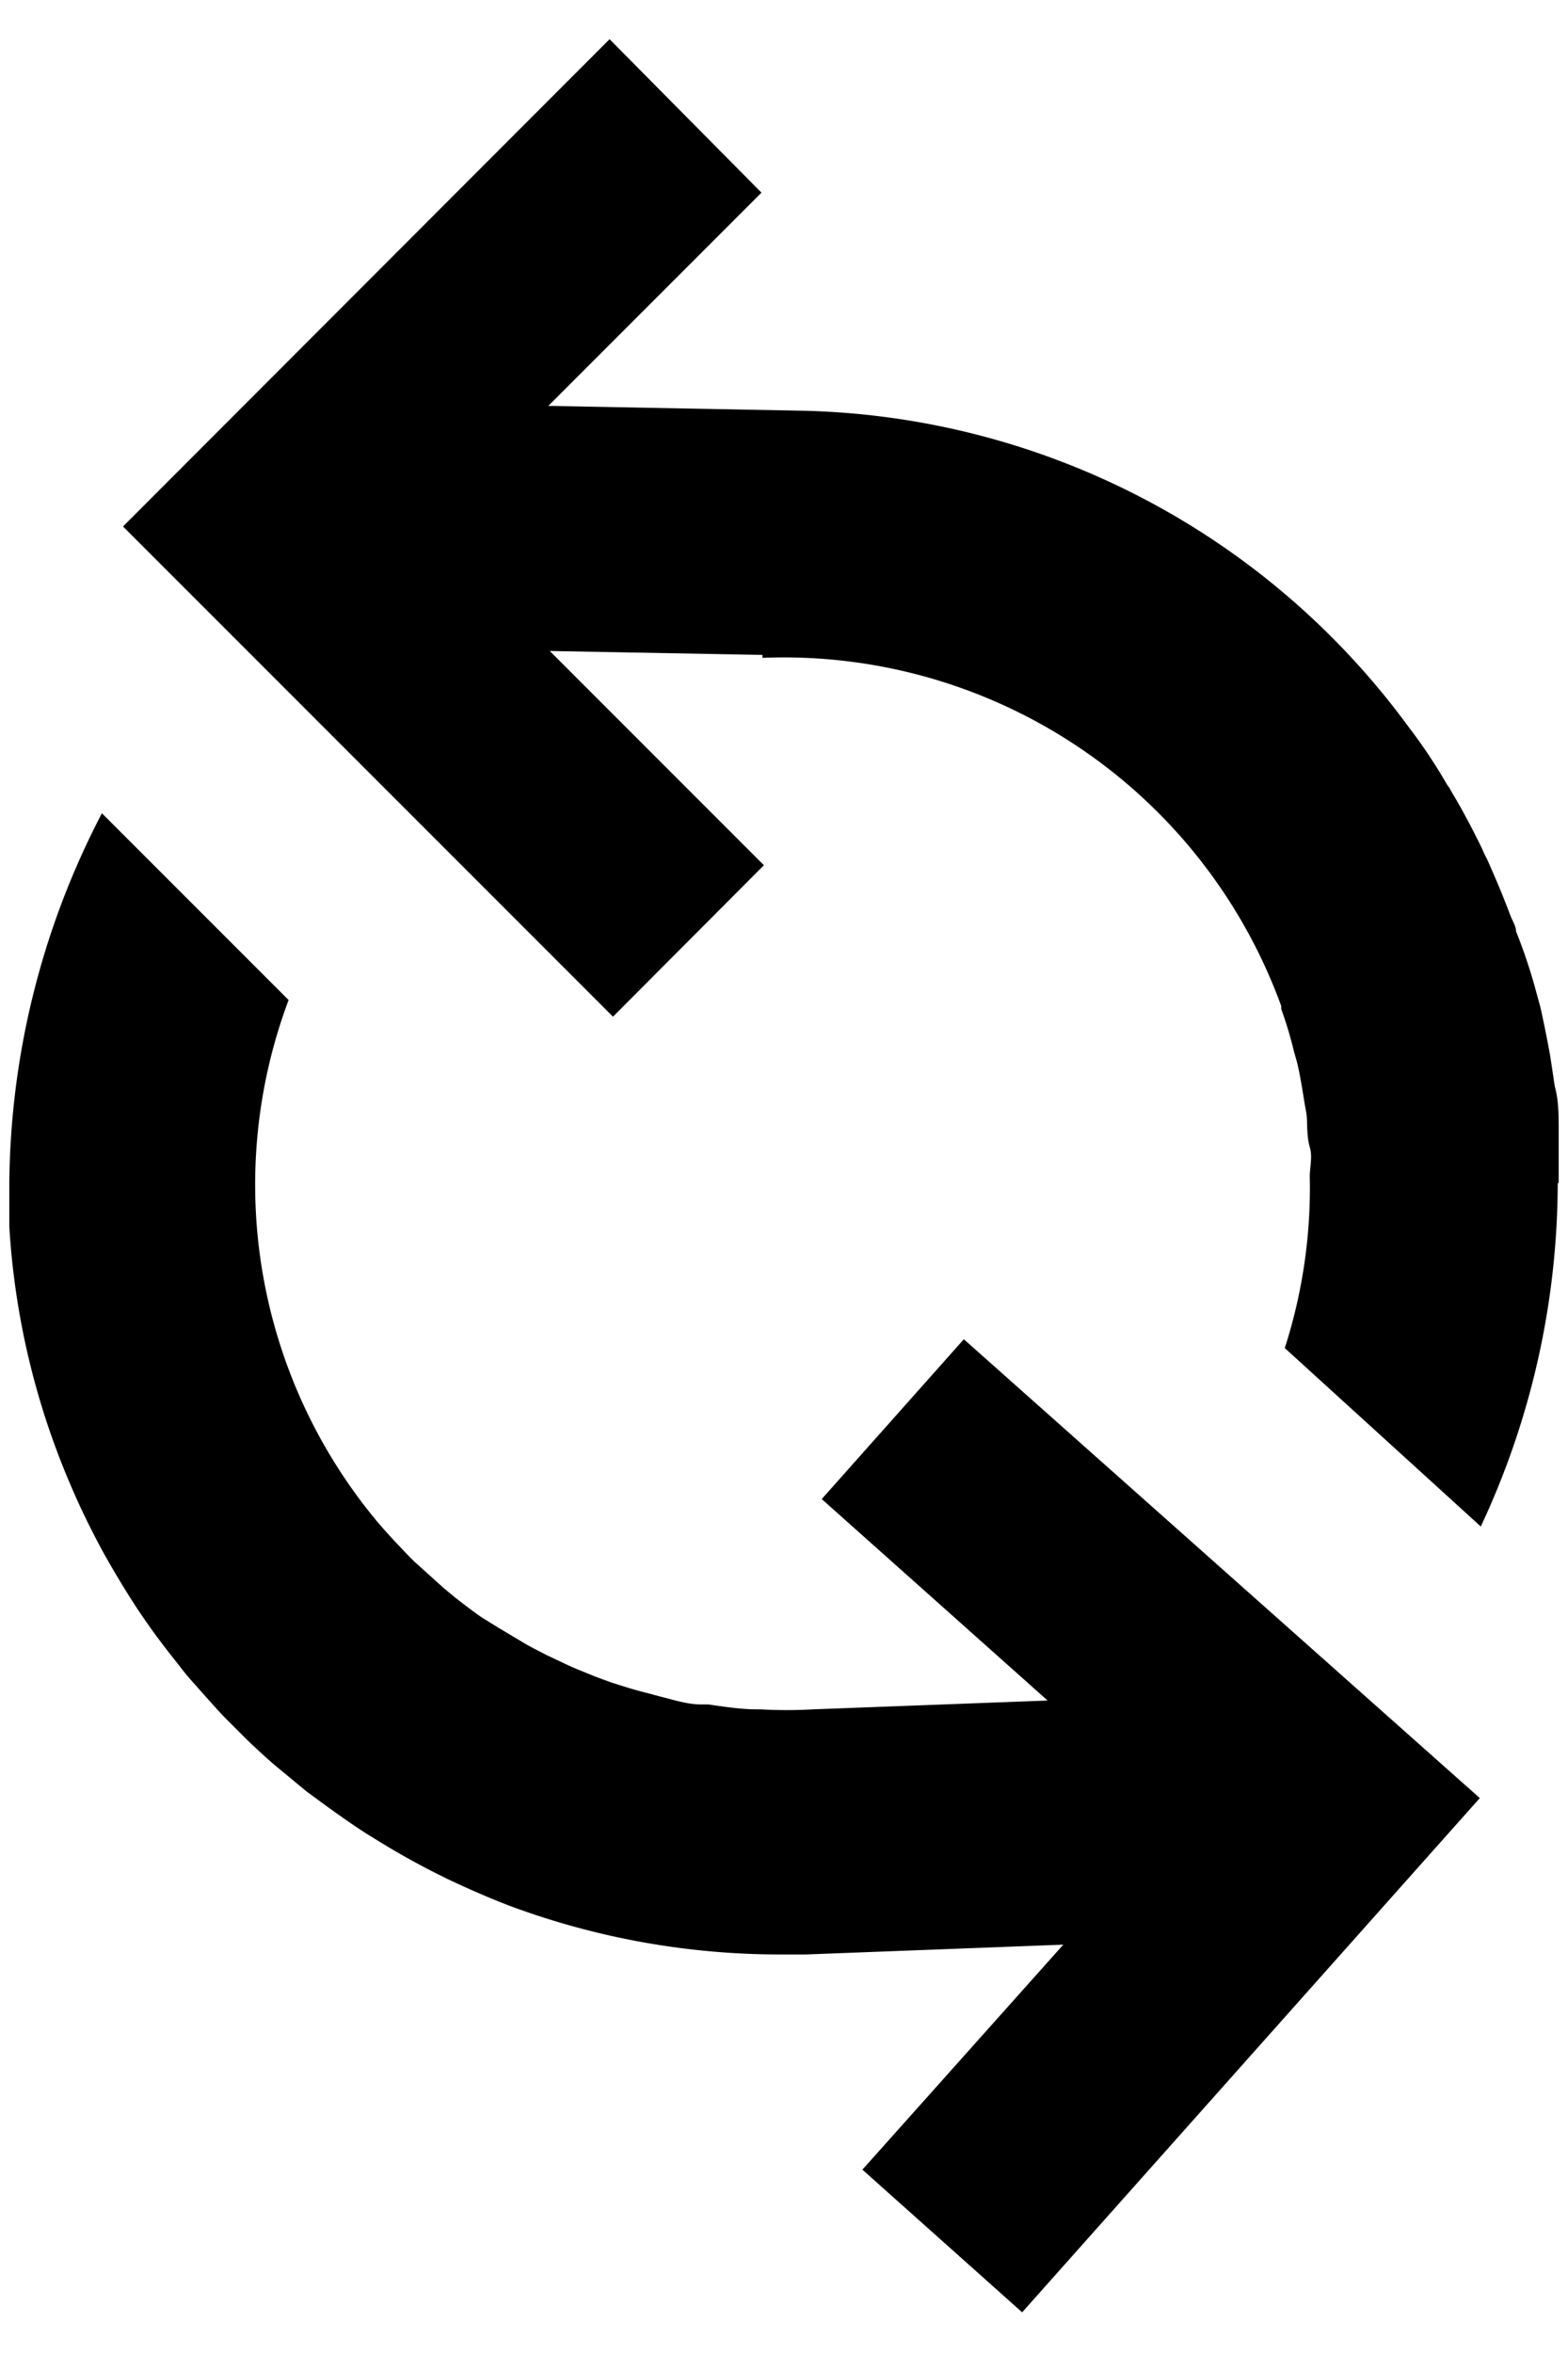 <svg xmlns="http://www.w3.org/2000/svg" viewBox="14 6 32 48"><path d="m33.67 33.32-2.9 3.26 4.61 4.11-4.79.18a9.57 9.57 0 0 1-1.07 0h-.06c-.33 0-.66-.05-1-.1h-.15c-.29 0-.58-.1-.87-.17l-.22-.06c-.25-.06-.5-.14-.75-.22l-.3-.11c-.22-.09-.43-.17-.64-.27l-.38-.18c-.17-.09-.34-.17-.5-.27l-.47-.28-.34-.21c-.19-.13-.37-.27-.55-.41l-.23-.19-.61-.55-.11-.11c-.22-.23-.44-.46-.65-.71a10.73 10.73 0 0 1-1.8-10.63l-3.81-3.81a16.58 16.58 0 0 0-1.89 7.54v.89a15.71 15.71 0 0 0 1.24 5.25c.19.45.4.88.63 1.31l.06.11q.33.59.69 1.14l.15.22c.22.32.46.63.7.93.09.12.18.23.28.34s.43.49.65.72l.45.45c.18.17.37.35.57.52l.64.53.45.33c.28.2.56.4.85.58l.31.19c.35.21.71.41 1.07.59l.16.08c.42.2.85.39 1.29.56a15.83 15.83 0 0 0 5.61 1h.46l5.25-.2-4.1 4.59 3.26 2.91 9.34-10.49Zm12.14-3.19v-1.08c0-.3 0-.6-.08-.89l-.09-.6c-.06-.34-.13-.68-.2-1l-.12-.44a10.86 10.86 0 0 0-.38-1.12c0-.1-.07-.21-.11-.31-.15-.4-.31-.78-.48-1.16a2 2 0 0 1-.1-.21c-.2-.41-.41-.81-.64-1.19a.41.41 0 0 0-.07-.11 10.88 10.88 0 0 0-.8-1.2 15.76 15.76 0 0 0-12.3-6.44l-5.25-.1 4.35-4.35-3.1-3.13-9.93 9.94 10 10 3.08-3.09-4.37-4.37 4.34.08v.06a10.8 10.8 0 0 1 10.59 7.11.14.14 0 0 0 0 .06 8 8 0 0 1 .26.87l.06.21c.06.25.1.5.14.75s.05.25.06.38 0 .4.06.6 0 .4 0 .6a10.67 10.67 0 0 1-.51 3.5l4 3.64a16.54 16.54 0 0 0 1.57-7Z" fill="currentcolor"/></svg>